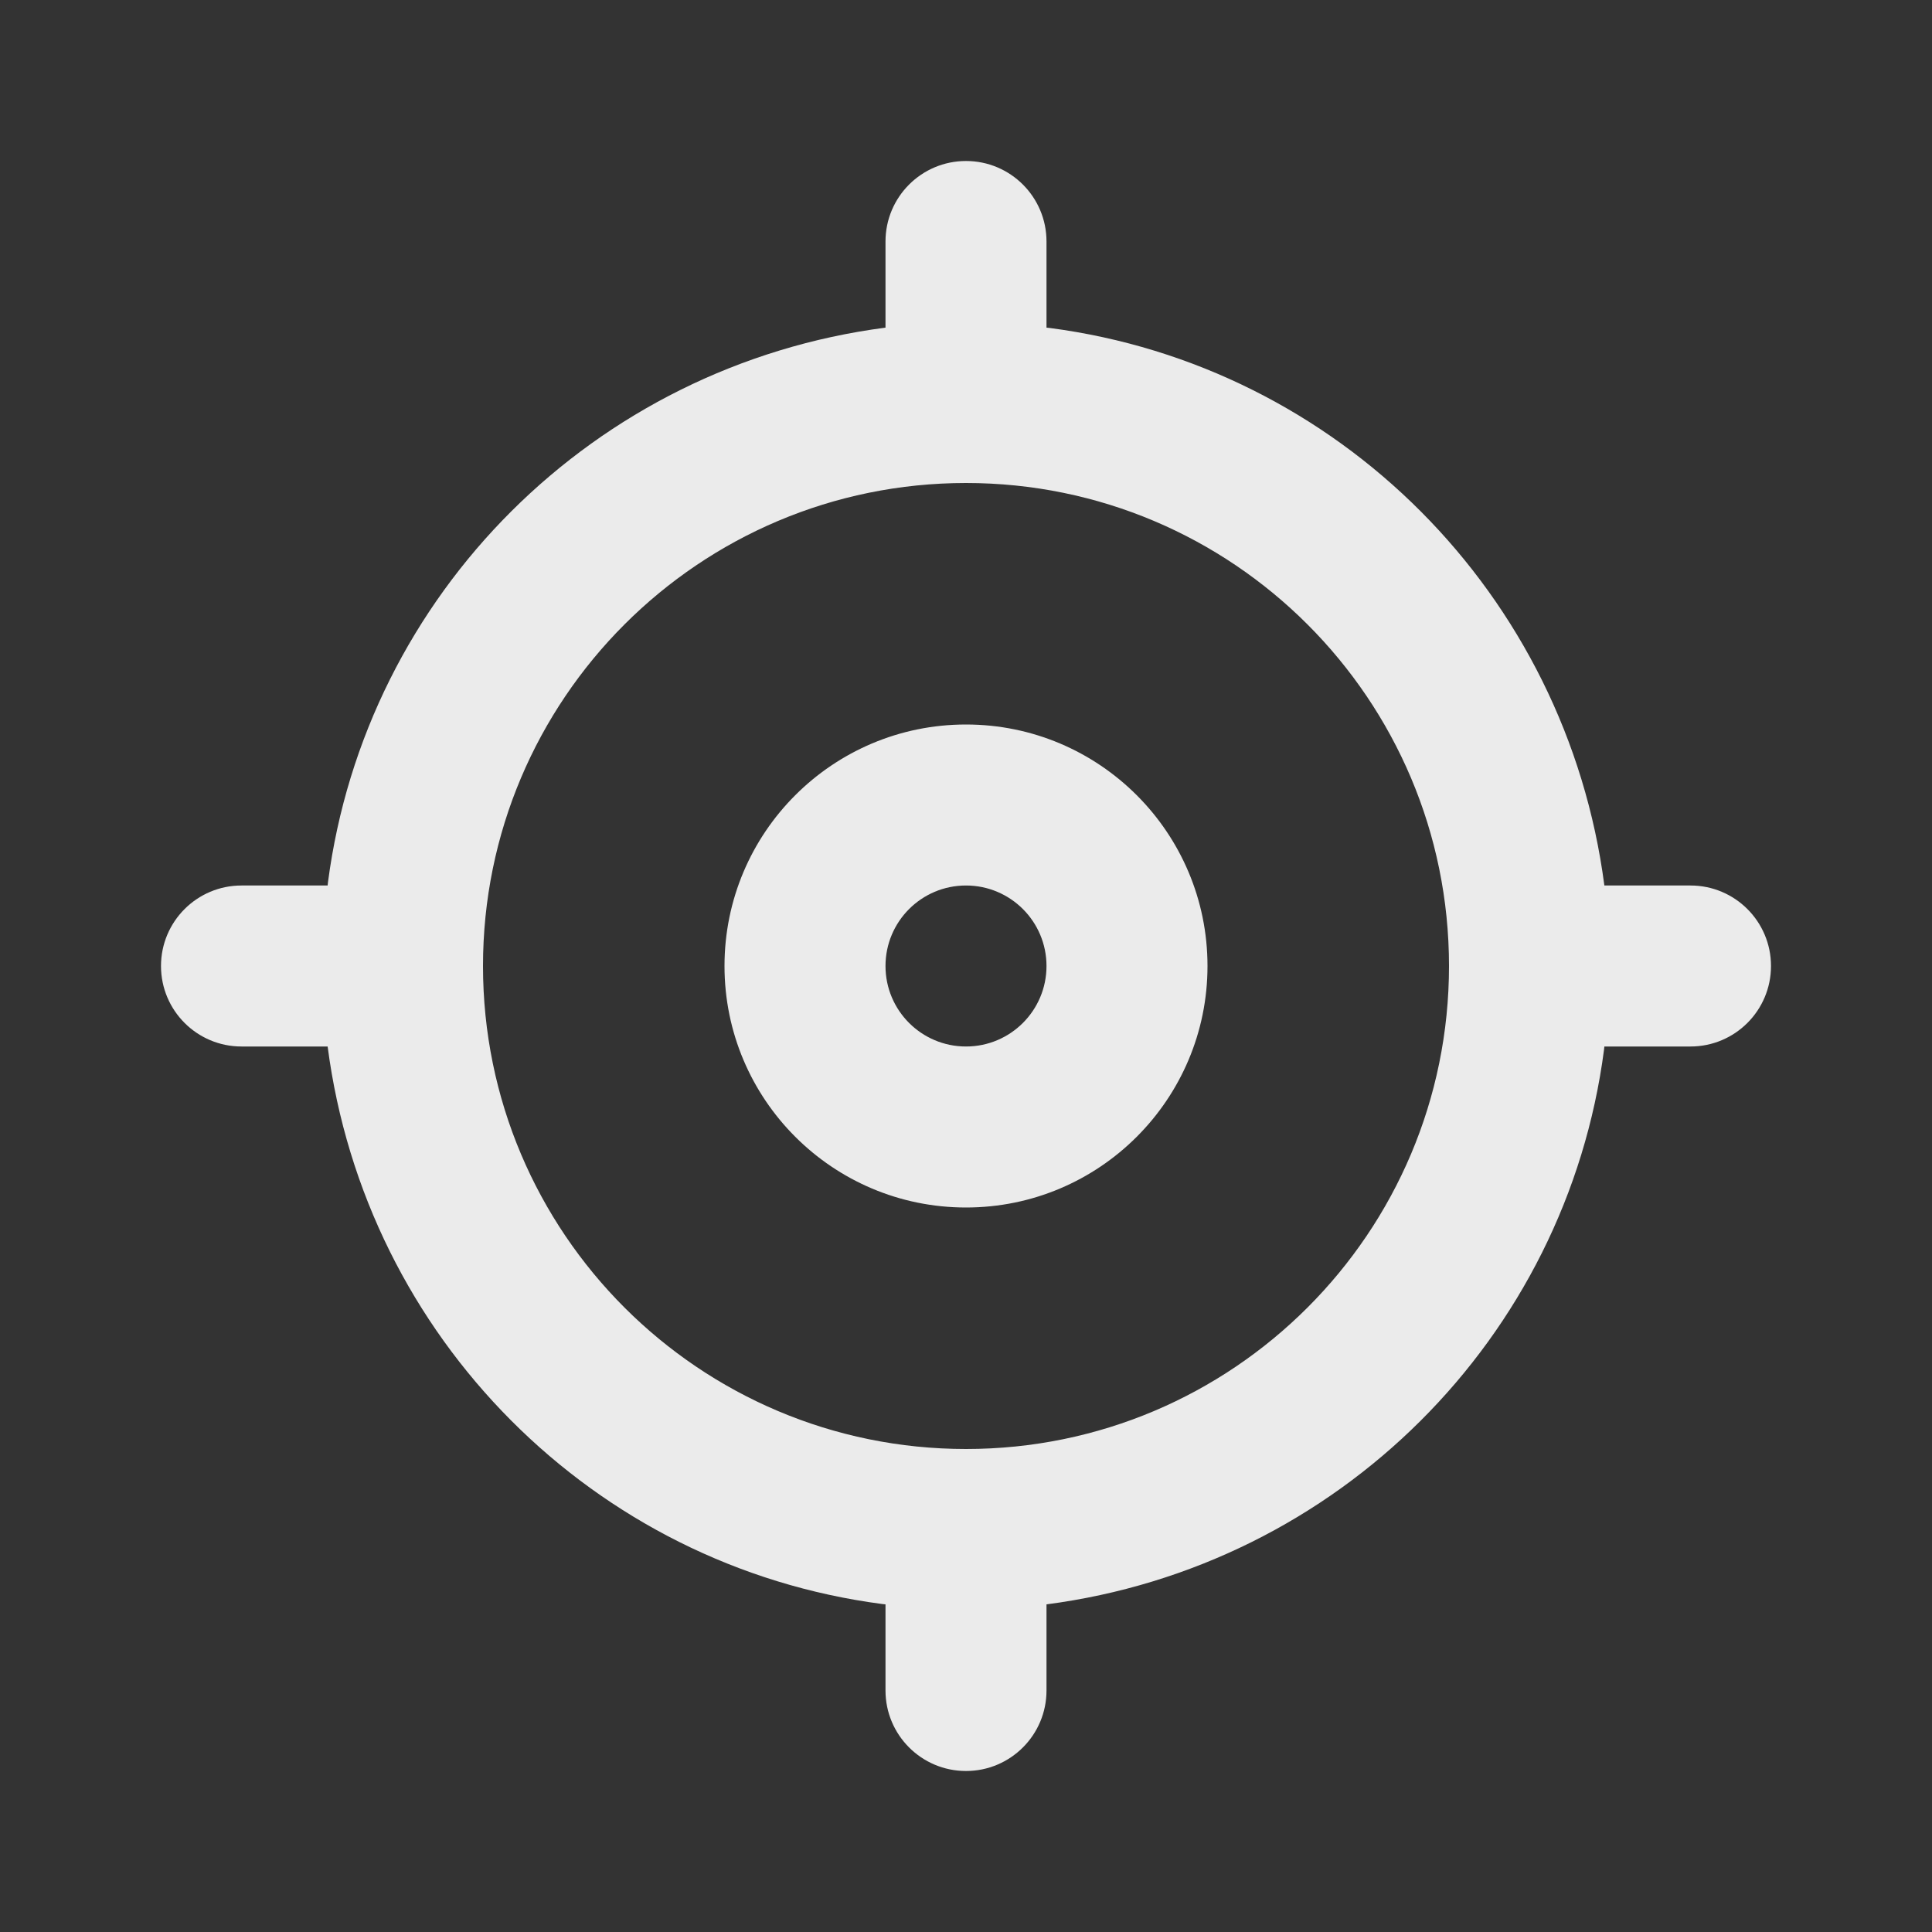 <!-- Generated by IcoMoon.io -->
<svg version="1.1" xmlns="http://www.w3.org/2000/svg" width="280" height="280" viewBox="0 0 280 280">
<rect x="0" y="0" width="280" height="280" fill="#333333" stroke="none"/>
<title>crosshairs</title>
<path fill="#ebebeb" d="M245 128.333h-12.483c-5.51-42.25-38.6-75.34-80.379-80.8l-0.471-0.050v-12.483c0-6.443-5.223-11.667-11.667-11.667s-11.667 5.223-11.667 11.667v0 12.483c-42.25 5.51-75.34 38.6-80.8 80.379l-0.050 0.471h-12.483c-6.443 0-11.667 5.223-11.667 11.667s5.223 11.667 11.667 11.667v0h12.483c5.51 42.25 38.6 75.34 80.379 80.8l0.471 0.050v12.483c0 6.443 5.223 11.667 11.667 11.667s11.667-5.223 11.667-11.667v0-12.483c42.25-5.51 75.34-38.6 80.8-80.379l0.050-0.471h12.483c6.443 0 11.667-5.223 11.667-11.667s-5.223-11.667-11.667-11.667v0zM140 210c-38.66 0-70-31.34-70-70s31.34-70 70-70c38.66 0 70 31.34 70 70v0c0 38.66-31.34 70-70 70v0zM140 105c-19.33 0-35 15.67-35 35s15.67 35 35 35c19.33 0 35-15.67 35-35v0c0-19.33-15.67-35-35-35v0zM140 151.667c-6.443 0-11.667-5.223-11.667-11.667s5.223-11.667 11.667-11.667c6.443 0 11.667 5.223 11.667 11.667v0c0 6.443-5.223 11.667-11.667 11.667v0z"></path>
</svg>

